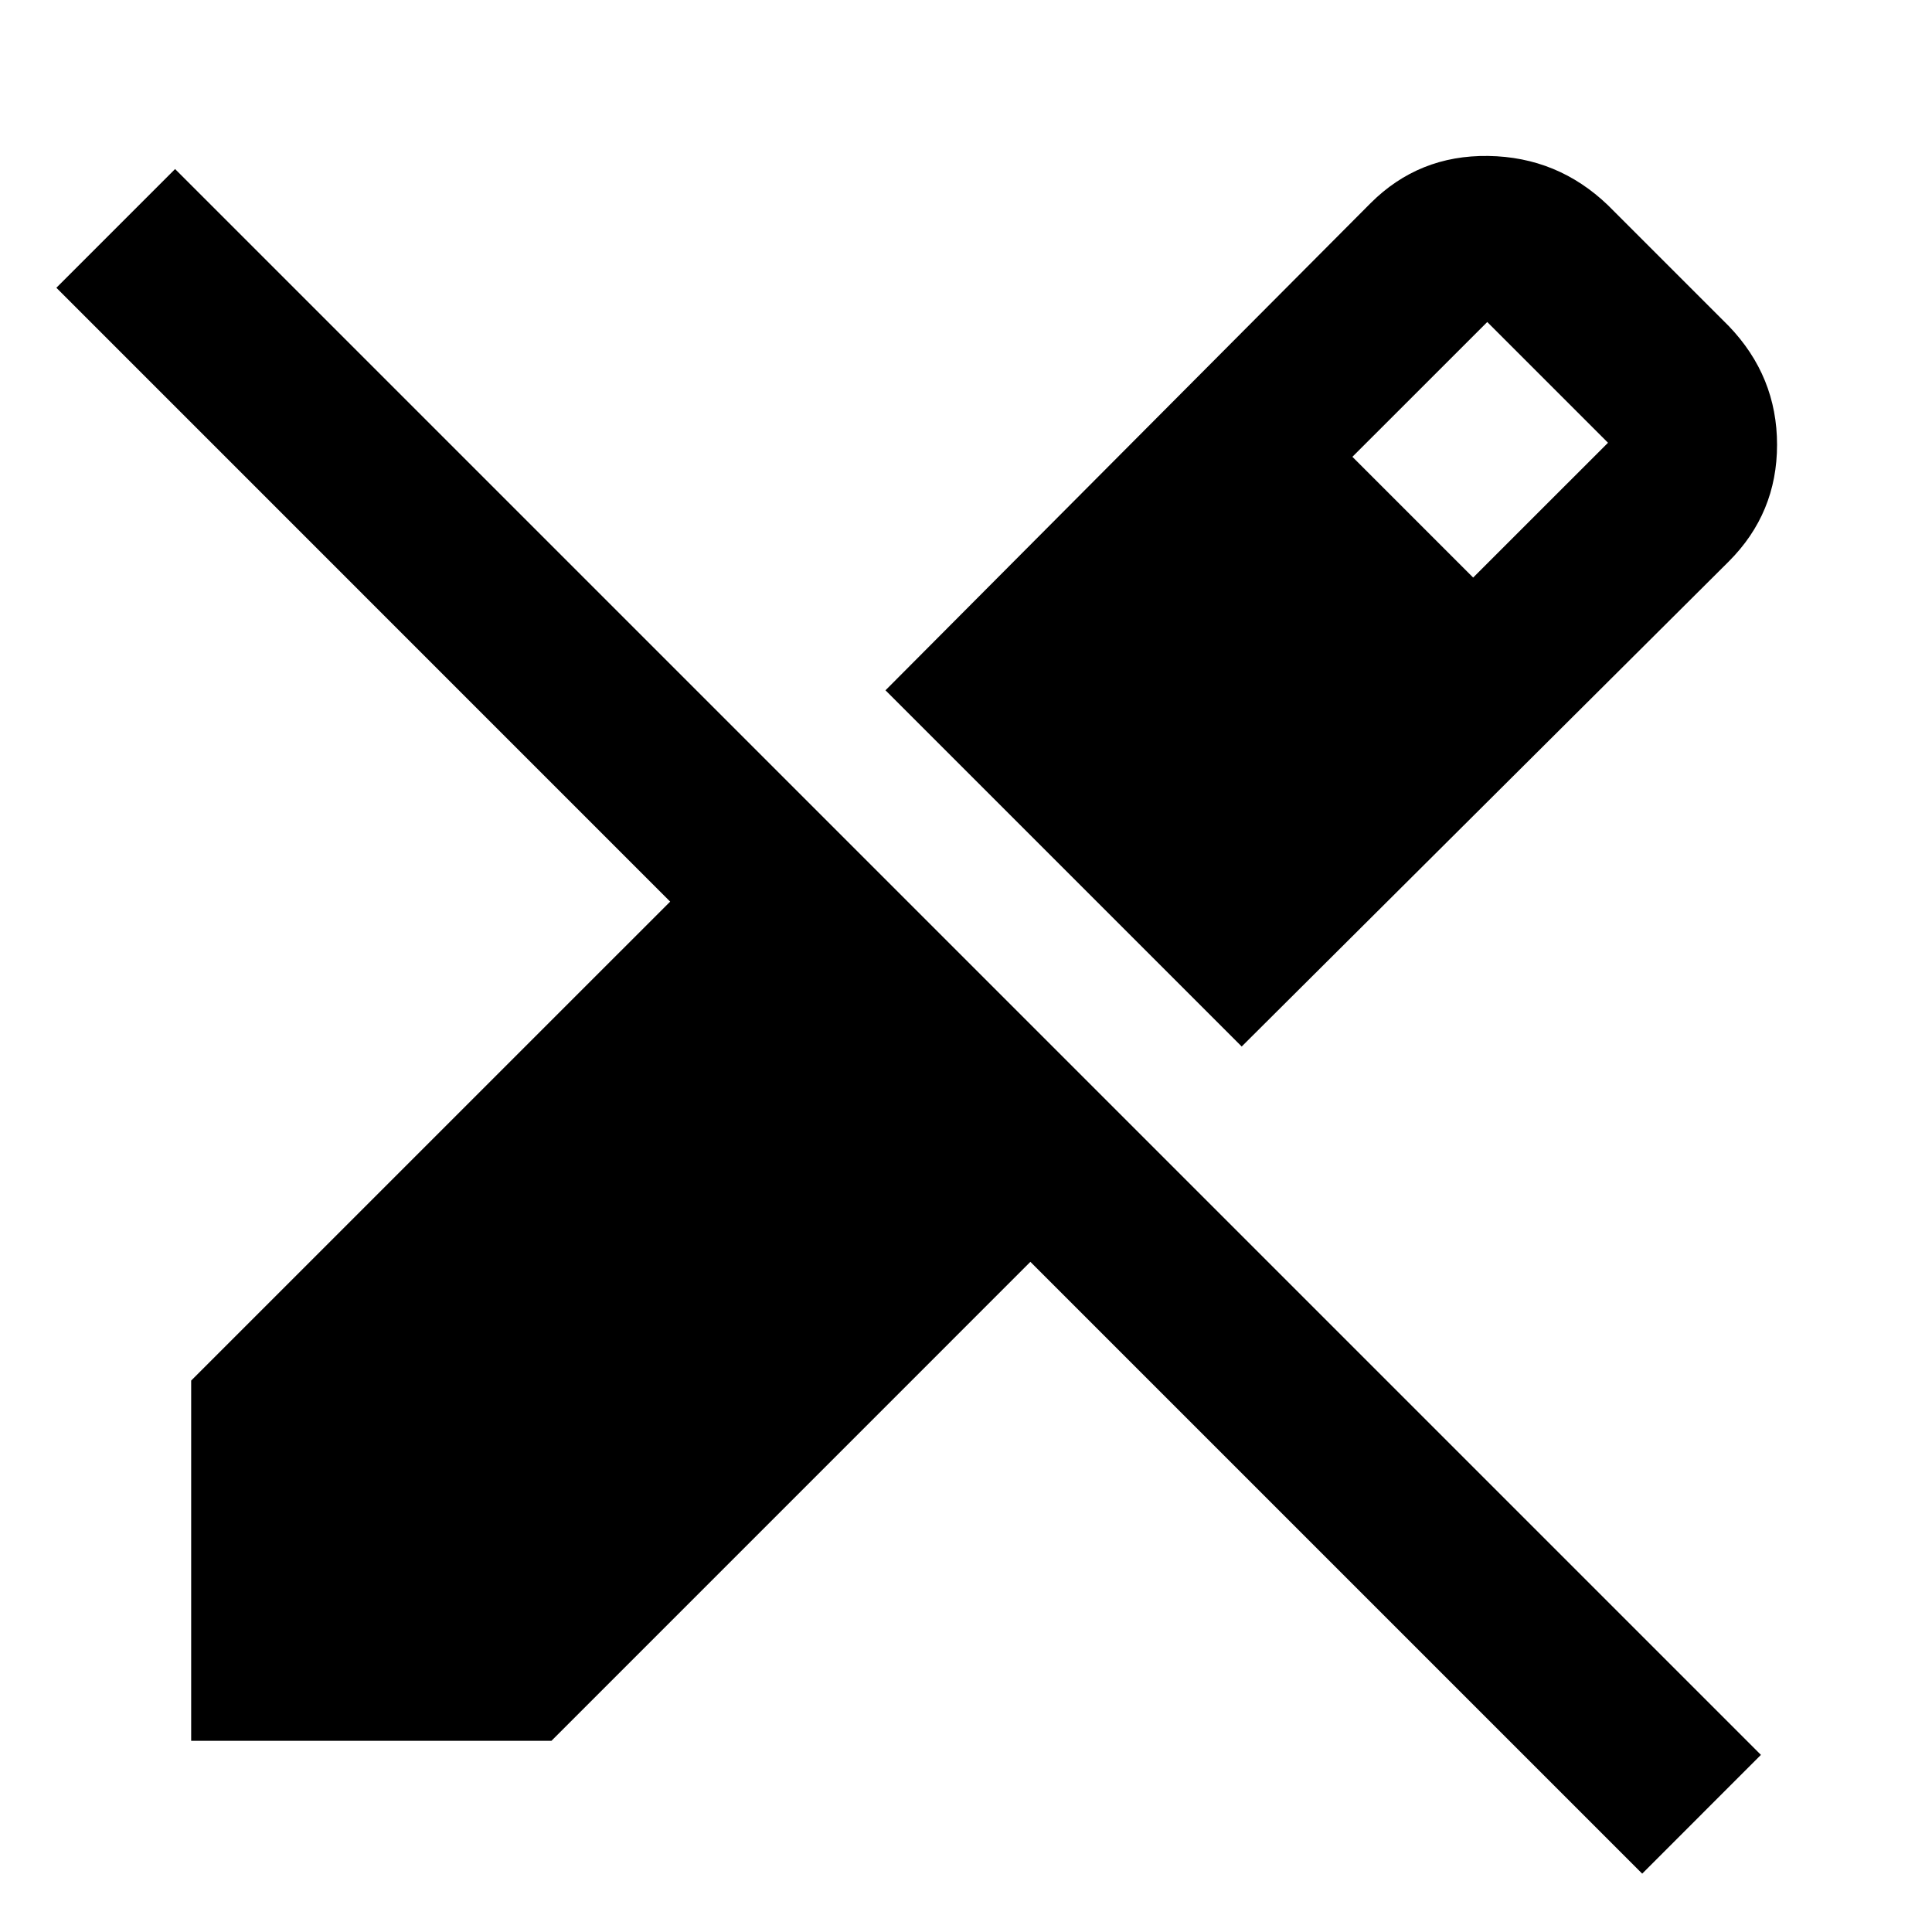 <svg xmlns="http://www.w3.org/2000/svg" height="40" width="40"><path d="M34 38.792 21.333 26.125 11.417 36.042H3.958V28.583L13.875 18.667L1.167 5.958L3.625 3.5L36.458 36.333ZM25.708 21.667 18.333 14.292 28.375 4.208Q29.375 3.208 30.812 3.229Q32.25 3.25 33.292 4.25L35.792 6.75Q36.792 7.792 36.792 9.208Q36.792 10.625 35.792 11.625ZM30.5 11.958 33.292 9.167 30.792 6.667 28 9.458Z"/></svg>
